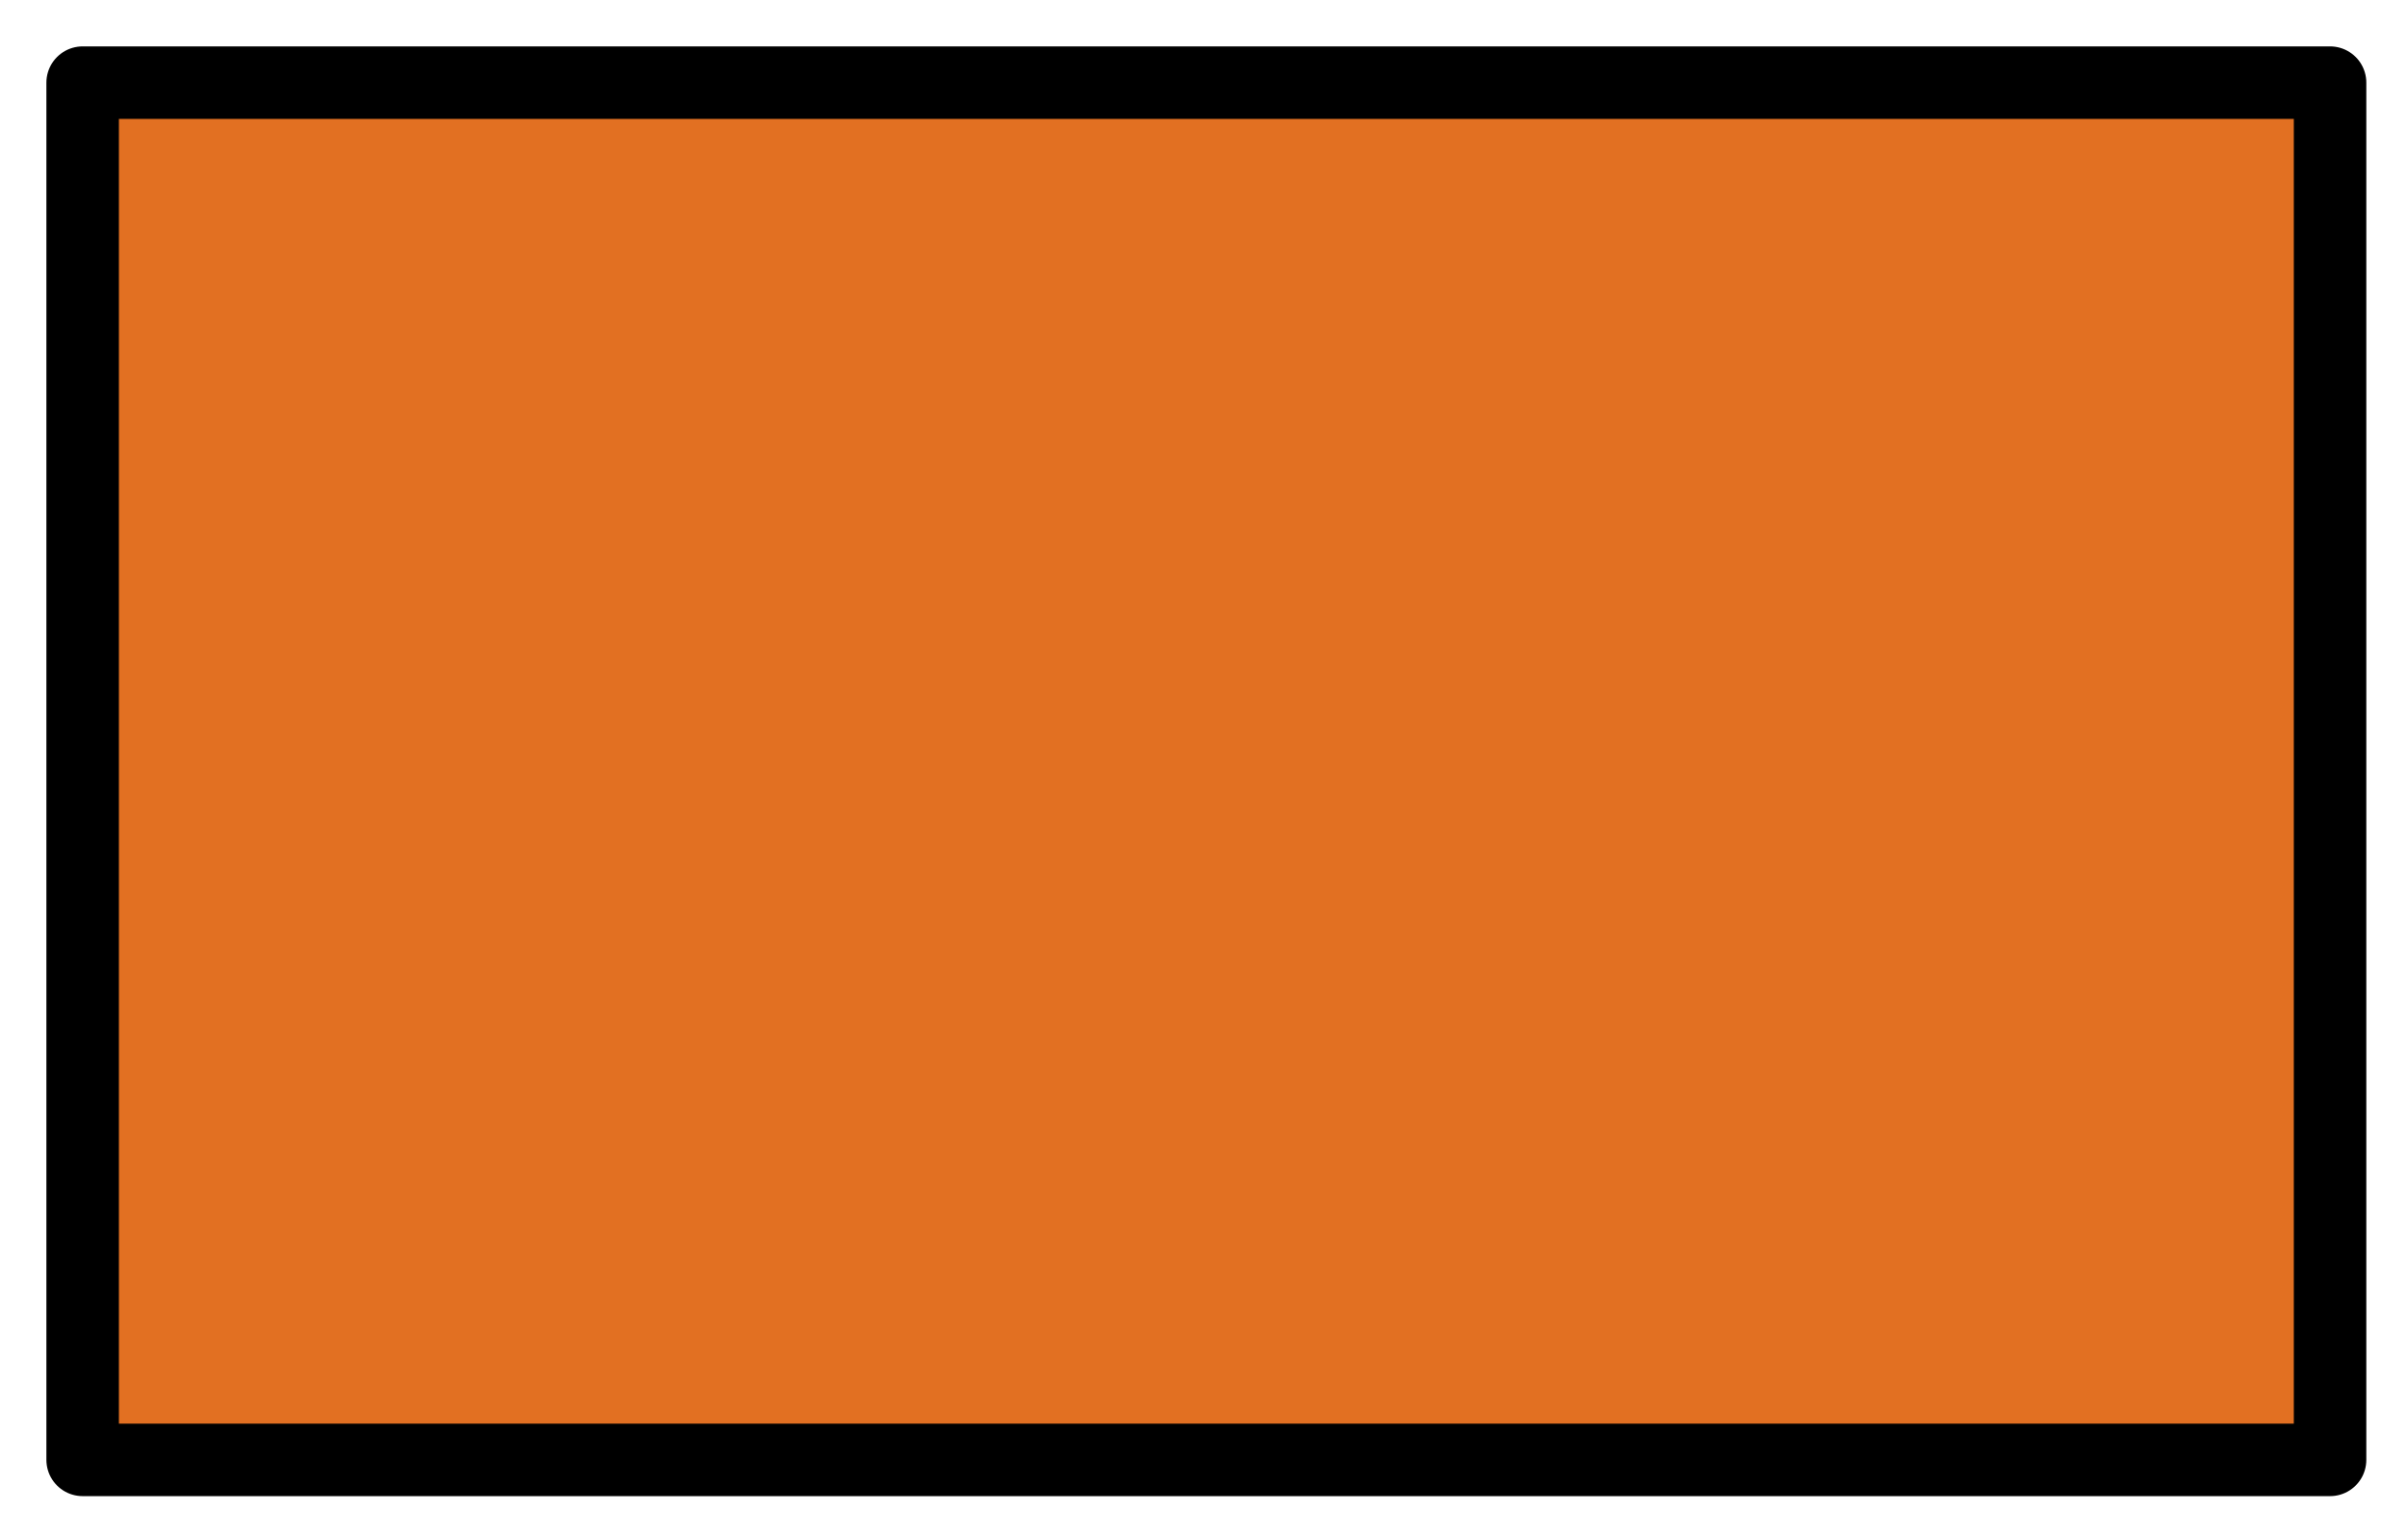 <svg xmlns="http://www.w3.org/2000/svg" role="img" viewBox="2.72 14.72 66.43 42.43"><title>2691-FE0F-200D-1F7E7.svg</title><path fill="#E27022" d="M5 17h62v38H5z"/><path fill="none" stroke="#000" stroke-linecap="round" stroke-linejoin="round" stroke-width="2" d="M5 17h62v38H5z"/></svg>